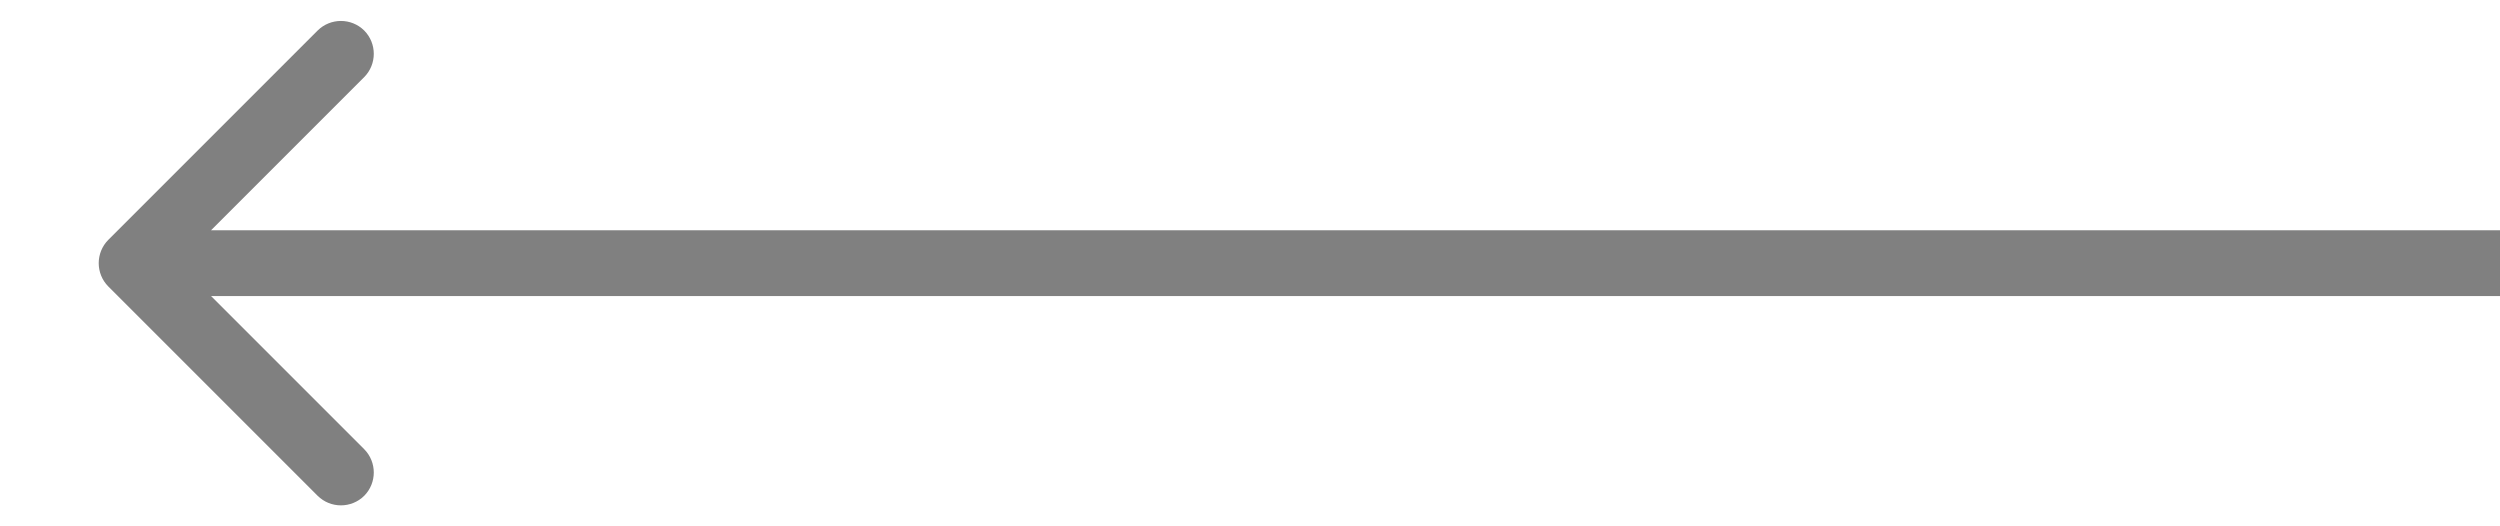 <svg width="19" height="4" viewBox="0 0 19 4" fill="none" xmlns="http://www.w3.org/2000/svg">
<path d="M0.823 1.823C0.726 1.921 0.726 2.079 0.823 2.177L2.414 3.768C2.512 3.865 2.67 3.865 2.768 3.768C2.865 3.67 2.865 3.512 2.768 3.414L1.354 2L2.768 0.586C2.865 0.488 2.865 0.33 2.768 0.232C2.67 0.135 2.512 0.135 2.414 0.232L0.823 1.823ZM19 1.75L1 1.75V2.25L19 2.25V1.75Z" fill="#808080"/>
</svg>
